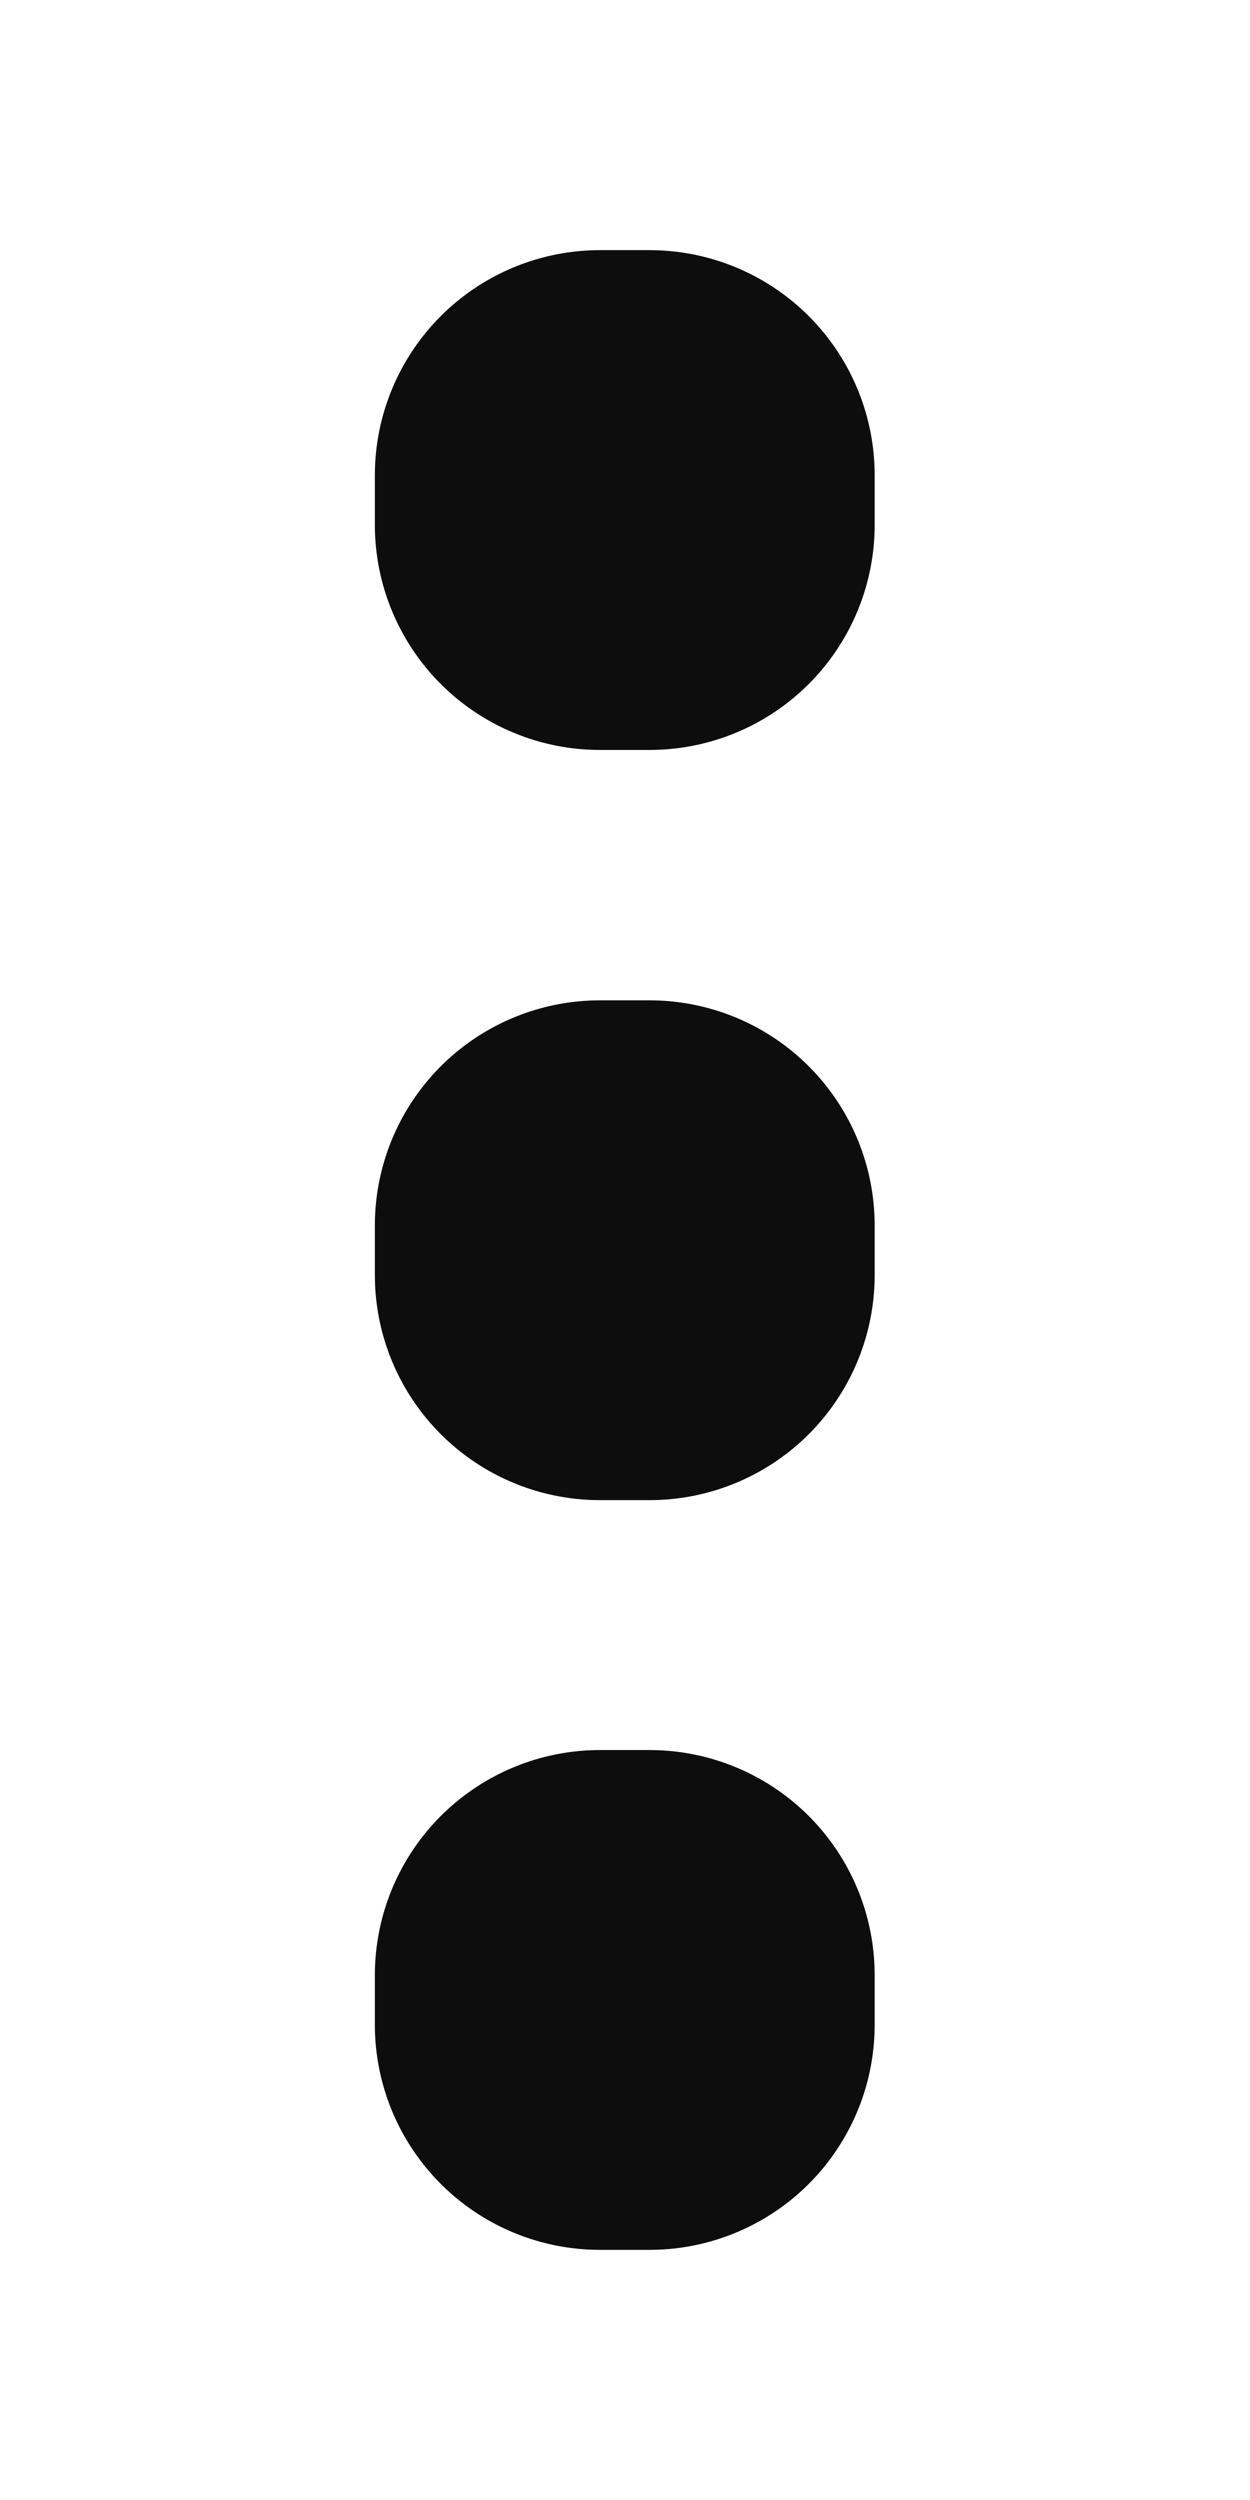 <?xml version="1.0" encoding="UTF-8" standalone="no"?>
<!-- Created with Inkscape (http://www.inkscape.org/) -->

<svg
   xmlns:dc="http://purl.org/dc/elements/1.1/"
   xmlns:cc="http://creativecommons.org/ns#"
   xmlns:rdf="http://www.w3.org/1999/02/22-rdf-syntax-ns#"
   xmlns:svg="http://www.w3.org/2000/svg"
   xmlns="http://www.w3.org/2000/svg"
   xmlns:sodipodi="http://sodipodi.sourceforge.net/DTD/sodipodi-0.dtd"
   xmlns:inkscape="http://www.inkscape.org/namespaces/inkscape"
   width="10"
   height="20"
   viewBox="0 0 2.646 5.292"
   version="1.1"
   id="svg8"
   inkscape:version="0.92.4 (5da689c313, 2019-01-14)"
   sodipodi:docname="icon_splitter.svg">
  <defs
     id="defs2" />
  <sodipodi:namedview
     id="base"
     pagecolor="#ffffff"
     bordercolor="#666666"
     borderopacity="1.0"
     inkscape:pageopacity="0.0"
     inkscape:pageshadow="2"
     inkscape:zoom="15.839192"
     inkscape:cx="6.7933851"
     inkscape:cy="13.737815"
     inkscape:document-units="mm"
     inkscape:current-layer="layer1"
     showgrid="false"
     units="px"
     inkscape:window-width="1920"
     inkscape:window-height="1001"
     inkscape:window-x="-9"
     inkscape:window-y="-9"
     inkscape:window-maximized="1" />
  <g
     inkscape:label="Ebene 1"
     inkscape:groupmode="layer"
     id="layer1"
     transform="translate(0,-291.708)">
    <rect
       style="fill:none;fill-opacity:0;stroke:#0d0d0d;stroke-width:0.953;stroke-linecap:round;stroke-linejoin:round;stroke-miterlimit:10;stroke-dasharray:none;stroke-opacity:1;paint-order:normal"
       id="rect827"
       width="0.105"
       height="0.105"
       x="1.27"
       y="295.889"
       ry="0" />
    <rect
       style="fill:none;fill-opacity:0;stroke:#0d0d0d;stroke-width:0.953;stroke-linecap:round;stroke-linejoin:round;stroke-miterlimit:10;stroke-dasharray:none;stroke-opacity:1;paint-order:normal"
       id="rect827-1"
       width="0.105"
       height="0.105"
       x="1.27"
       y="294.302"
       ry="0" />
    <rect
       style="fill:none;fill-opacity:0;stroke:#0d0d0d;stroke-width:0.953;stroke-linecap:round;stroke-linejoin:round;stroke-miterlimit:10;stroke-dasharray:none;stroke-opacity:1;paint-order:normal"
       id="rect827-4"
       width="0.105"
       height="0.105"
       x="1.27"
       y="292.714"
       ry="0" />
  </g>
</svg>

